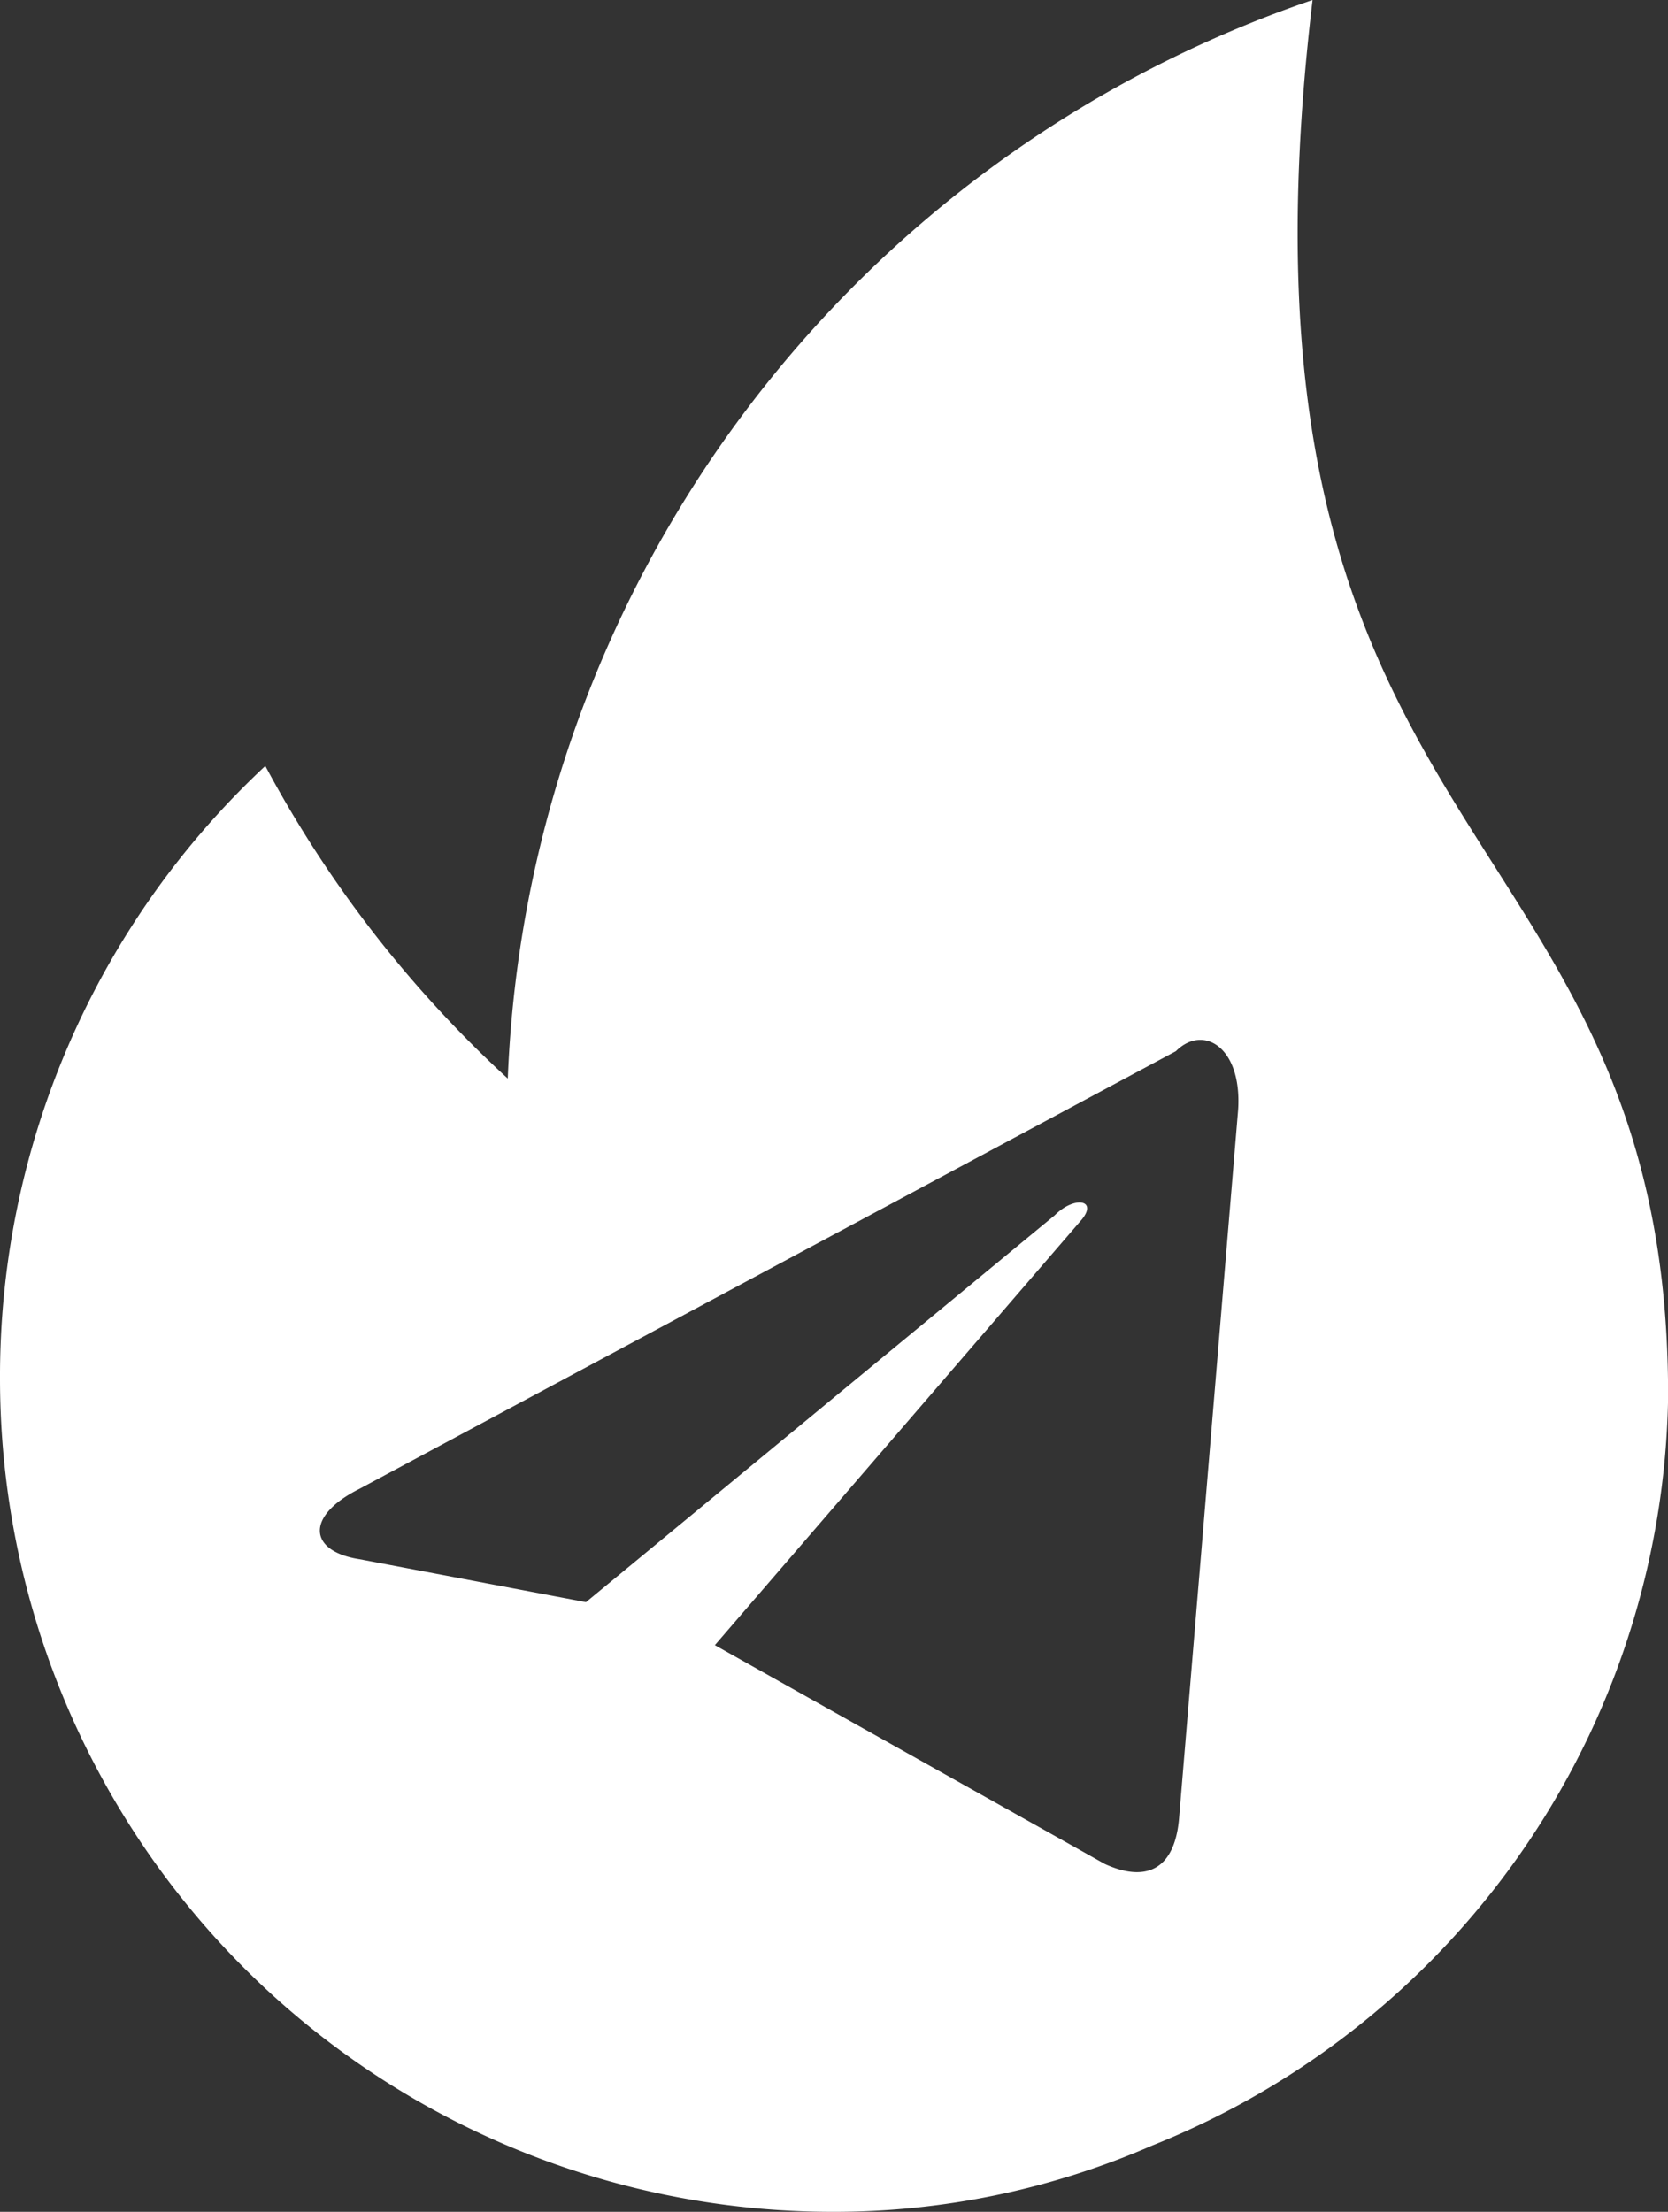 <svg xmlns="http://www.w3.org/2000/svg" width="22.633" height="30" viewBox="0 0 22.633 30">
  <rect x="0" y="0" width="22.633" height="30" fill="#333333" stroke="none"/>
  <path id="Hot-Logo-mono" d="M22.633,18.71c-.106-7.792-6.2-7.155-4.823-18.71A16.126,16.126,0,0,0,6.89,14.629,15.987,15.987,0,0,1,3.6,10.389,11.317,11.317,0,0,0,0,18.71H0A11.3,11.3,0,0,0,11.29,30a10.81,10.81,0,0,0,4.346-.9,11.124,11.124,0,0,0,7-10.389ZM16.8,15.053l-.8,9.594c-.053.689-.424.9-1.007.636L9.7,22.314l4.982-5.777c.212-.265-.106-.318-.371-.053l-6.36,5.247-3.074-.583c-.689-.106-.742-.583,0-.954l11.078-5.936C16.325,13.887,16.855,14.2,16.8,15.053Z" fill="#fff"/>
</svg>

